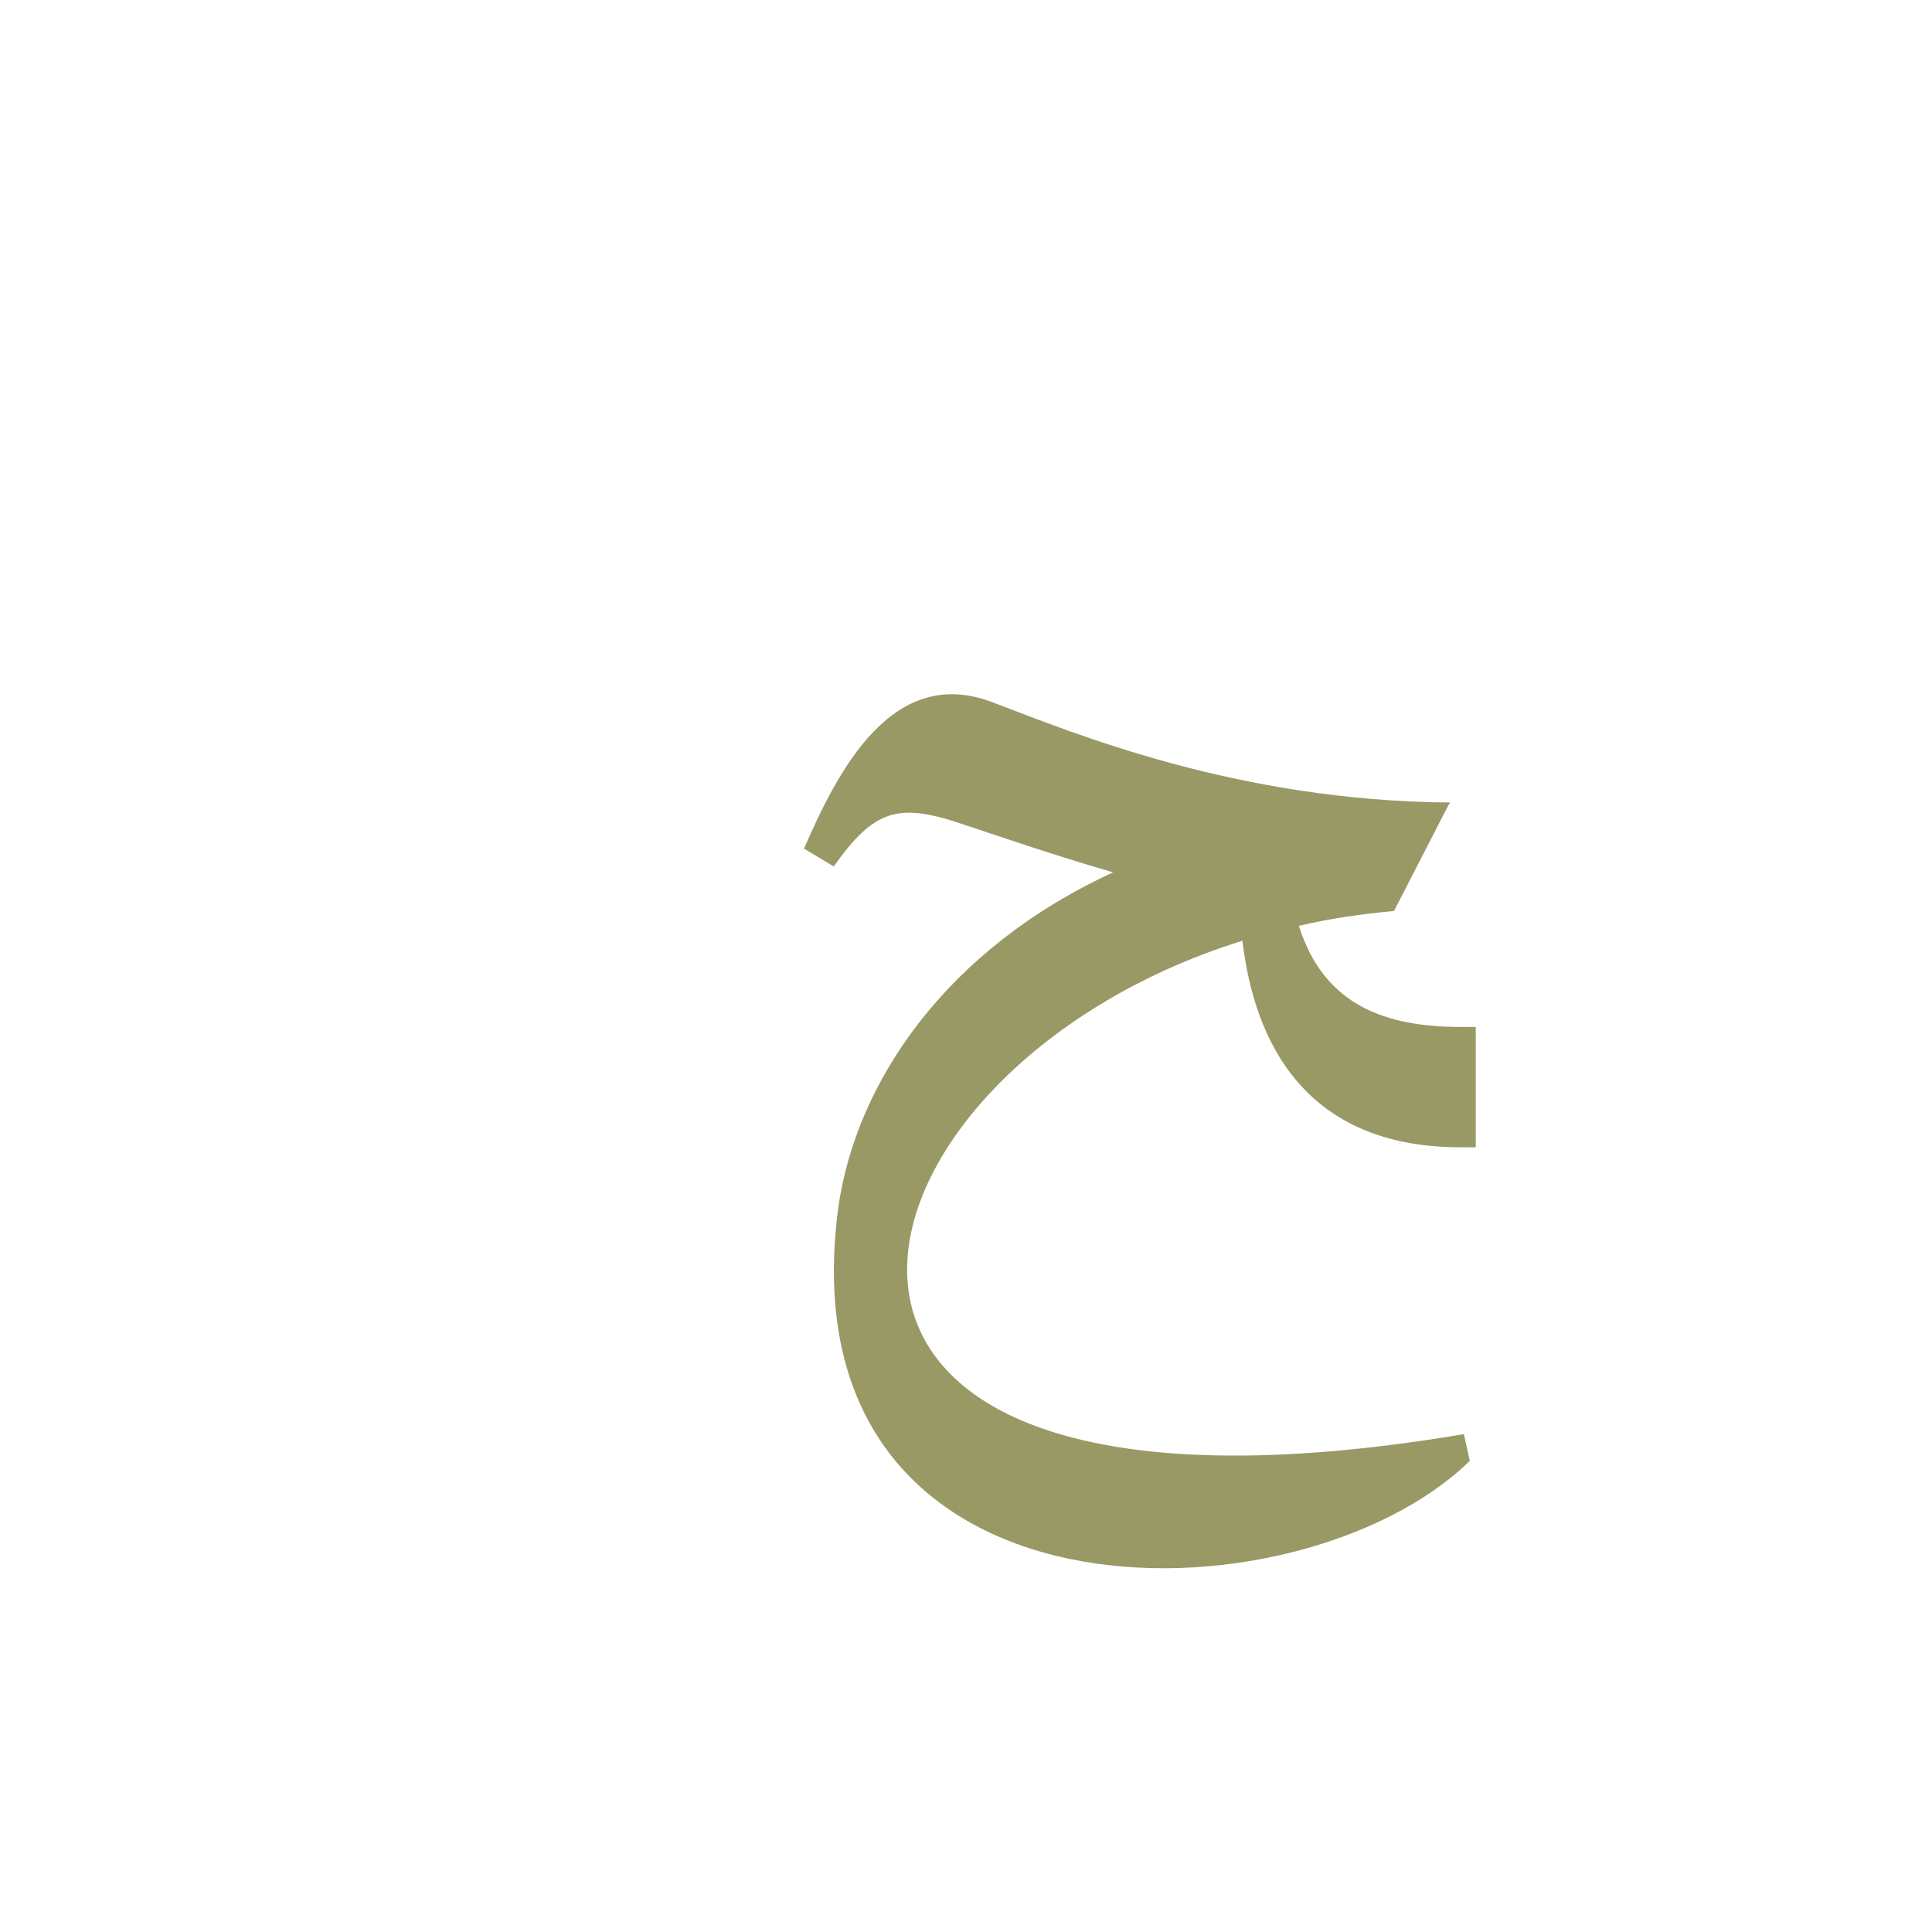 <?xml version="1.0" encoding="UTF-8"?>
<!DOCTYPE svg PUBLIC "-//W3C//DTD SVG 1.0//EN" "http://www.w3.org/TR/2001/REC-SVG-20010904/DTD/svg10.dtd">
<!-- Creator: CorelDRAW -->
<svg xmlns="http://www.w3.org/2000/svg" xml:space="preserve" width="1300px" height="1300px" version="1.0" style="shape-rendering:geometricPrecision; text-rendering:geometricPrecision; image-rendering:optimizeQuality; fill-rule:evenodd; clip-rule:evenodd"
viewBox="0 0 1300 1056"
 xmlns:xlink="http://www.w3.org/1999/xlink">
 <defs>
  <style type="text/css">
   <![CDATA[
    .fil4 {fill:#660066;fill-opacity:0.549}
    .fil2 {fill:#666666;fill-opacity:0.851}
    .fil1 {fill:#FF9933;fill-opacity:0.851}
    .fil0 {fill:#666633}
    .fil3 {fill:#999966}
   ]]>
  </style>
 </defs>
 <g id="_100:master" visibility="hidden">
  <path class="fil0" d="M1077 650l0 -81 -16 0c-66,0 -116,-13 -132,-90 -4,-18 -35,3 -34,12 14,125 86,159 165,159l17 0z"/>
  <path class="fil1" d="M670 746l-24 76c-38,-172 106,-365 387,-366l-37 72c-162,0 -317,121 -326,218z"/>
  <path class="fil2" d="M640 741l89 -107c-105,122 -79,260 287,260l-41 81c-246,0 -351,-87 -335,-234z"/>
  <path class="fil3" d="M1033 456l-37 72c-102,0 -295,-108 -336,-18l-11 -13c30,-69 67,-91 110,-91 80,1 179,50 274,50z"/>
 </g>
 <g id="Layer_x0020_1" visibility="hidden">
  <path class="fil0" d="M1028 650l0 -81 -15 0c-67,0 -117,-13 -133,-90 -4,-18 -35,3 -34,12 14,125 86,159 165,159l17 0z"/>
  <path class="fil3" d="M976 439l-38 73c-107,0 -255,-60 -325,-58 -21,1 -33,9 -52,36l-20 -12c30,-69 53,-105 96,-105 62,0 215,66 339,66z"/>
  <path class="fil2" d="M989 874l5 22c-46,51 -141,79 -214,79 -118,0 -258,-52 -232,-247 18,-133 146,-274 427,-288l-37 72c-183,39 -295,121 -334,199 -45,90 46,183 184,183 54,0 145,-6 201,-20z"/>
 </g>
 <g id="Layer_x0020_2" visibility="hidden">
  <path class="fil0" d="M1068 650l0 -81 -38 0c-84,0 -130,-71 -126,-139 1,-18 -44,9 -44,19 -8,88 14,201 156,201l52 0z"/>
  <path class="fil2" d="M985 865l4 18c-116,112 -471,93 -433,-196 18,-133 136,-303 419,-303l-37 71c-227,37 -323,178 -336,265 -12,78 119,175 383,145z"/>
 </g>
 <g id="Layer_x0020_3" visibility="hidden">
  <path class="fil2" d="M985 848l4 18c-116,113 -463,119 -425,-170 18,-134 157,-272 411,-272l-37 72c-358,27 -527,449 47,352z"/>
  <path class="fil3" d="M976 423l-38 73c-133,0 -231,-40 -292,-59 -42,-14 -58,-9 -85,29l-20 -12c23,-53 60,-125 128,-98 53,20 163,66 307,67z"/>
  <path class="fil4" d="M993 650l0 -81 -10 0c-64,0 -114,-22 -117,-124l-32 18c-3,79 19,187 149,187l10 0z"/>
 </g>
 <g id="Layer_x0020_4">
  <path class="fil3" d="M976 418l-1 1 0 0 -37 72c-22,2 -43,5 -64,10 17,54 59,68 109,68l10 0 0 81 -10 0c-105,0 -139,-71 -147,-139 -283,88 -367,419 149,332l4 18c-116,113 -463,119 -425,-170 12,-86 74,-175 185,-226 -41,-12 -76,-24 -103,-33 -42,-14 -58,-9 -85,29l-20 -12c23,-53 60,-125 128,-98 53,20 163,66 307,67z"/>
 </g>
</svg>
